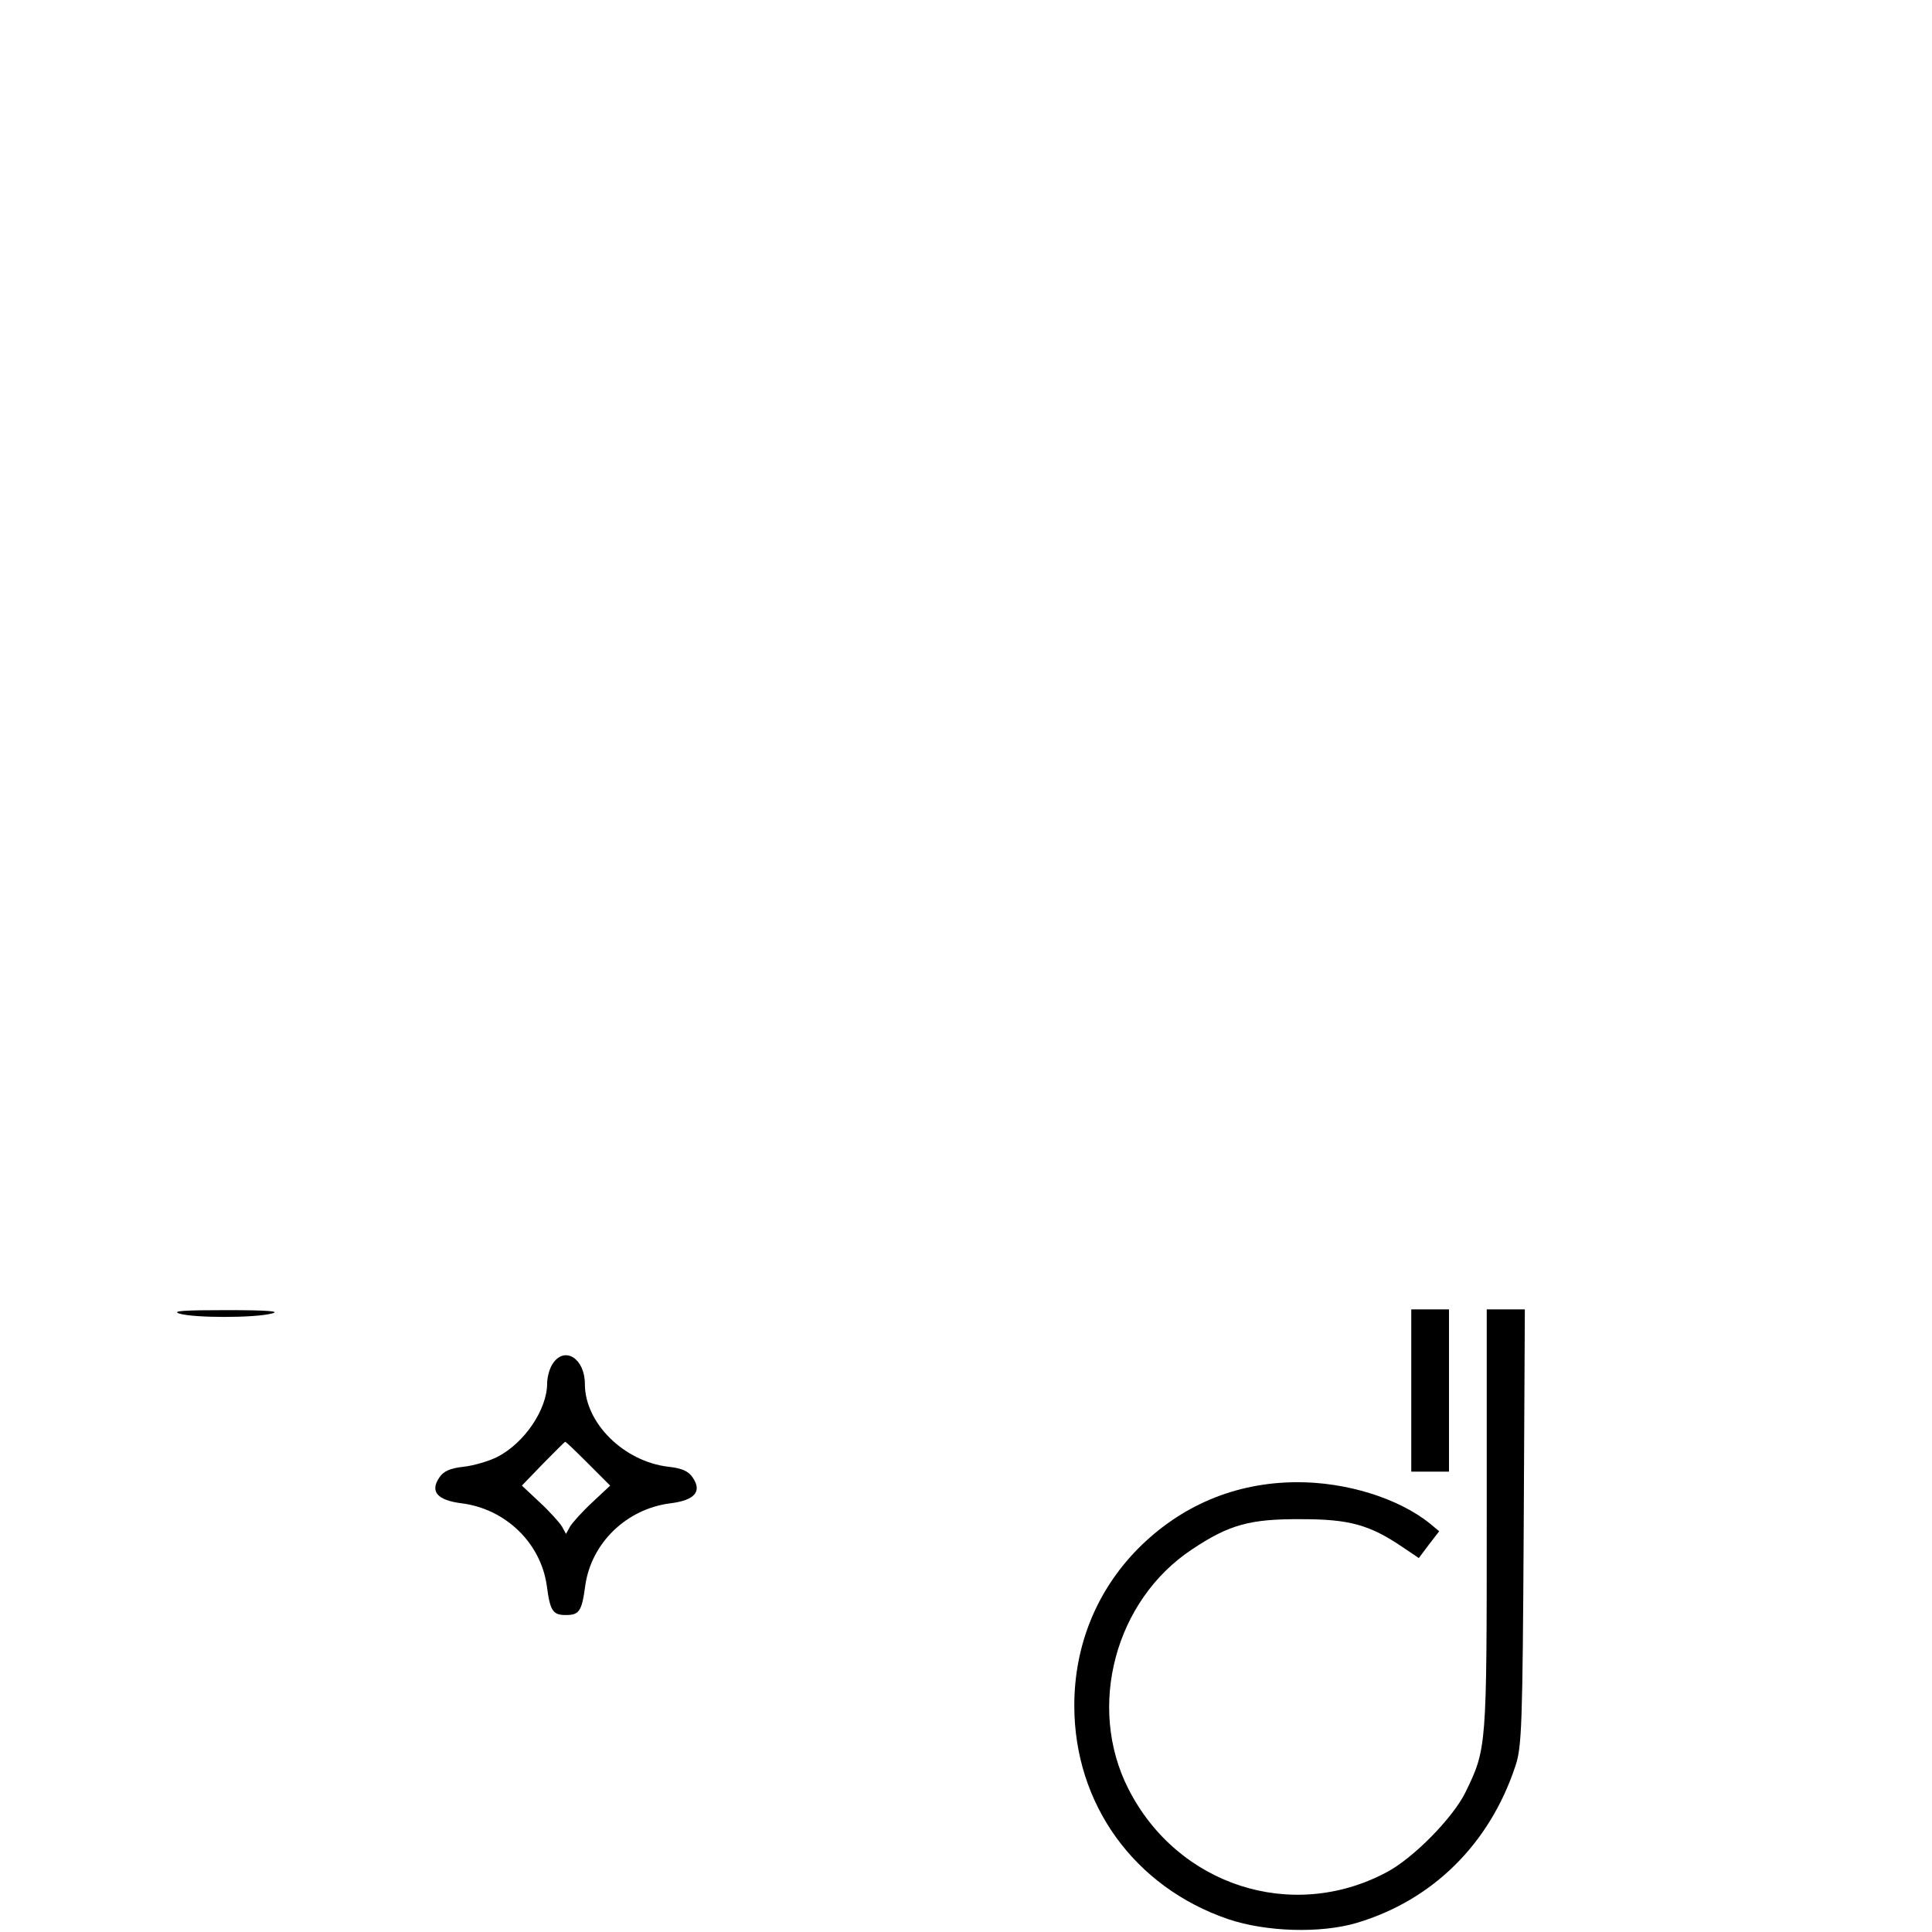 <?xml version="1.0" standalone="no"?>
<!DOCTYPE svg PUBLIC "-//W3C//DTD SVG 20010904//EN"
 "http://www.w3.org/TR/2001/REC-SVG-20010904/DTD/svg10.dtd">
<svg version="1.0" xmlns="http://www.w3.org/2000/svg"
 width="512pt" height="512pt" viewBox="0 0 512 512"
 preserveAspectRatio="xMidYMid meet">

<g transform="translate(0,512) scale(0.1,-0.1)"
fill="#000000" stroke="none">
<path d="M475 1639 c38 -12 199 -12 245 0 25 6 -9 9 -120 9 -111 0 -146 -2
-125 -9z"/>
<path d="M3740 1435 l0 -215 50 0 50 0 0 215 0 215 -50 0 -50 0 0 -215z"/>
<path d="M3940 1093 c0 -604 0 -607 -56 -722 -33 -68 -139 -176 -210 -213
-250 -133 -554 -35 -684 222 -110 217 -35 499 169 634 99 66 154 81 291 80
126 0 180 -15 267 -74 l43 -29 27 36 27 35 -24 20 c-84 68 -224 111 -355 110
-162 -1 -306 -62 -420 -177 -109 -111 -168 -256 -168 -415 0 -261 159 -481
408 -566 101 -34 245 -38 340 -10 202 60 353 210 421 416 17 50 19 108 22 633
l3 577 -50 0 -51 0 0 -557z"/>
<path d="M1466 1508 c-9 -12 -16 -37 -16 -54 0 -69 -60 -158 -132 -195 -22
-11 -62 -23 -89 -26 -37 -4 -54 -12 -65 -29 -25 -37 -5 -60 60 -68 116 -15
209 -105 225 -218 9 -68 16 -78 51 -78 35 0 42 10 51 78 16 113 109 203 225
218 65 8 85 31 60 68 -11 17 -28 25 -65 29 -118 14 -221 116 -221 219 0 67
-52 101 -84 56z m93 -267 l58 -58 -47 -44 c-26 -24 -52 -53 -59 -64 l-11 -20
-11 20 c-7 11 -33 40 -59 64 l-47 44 56 58 c31 31 57 58 59 58 1 1 28 -25 61
-58z"/>
</g>
</svg>
